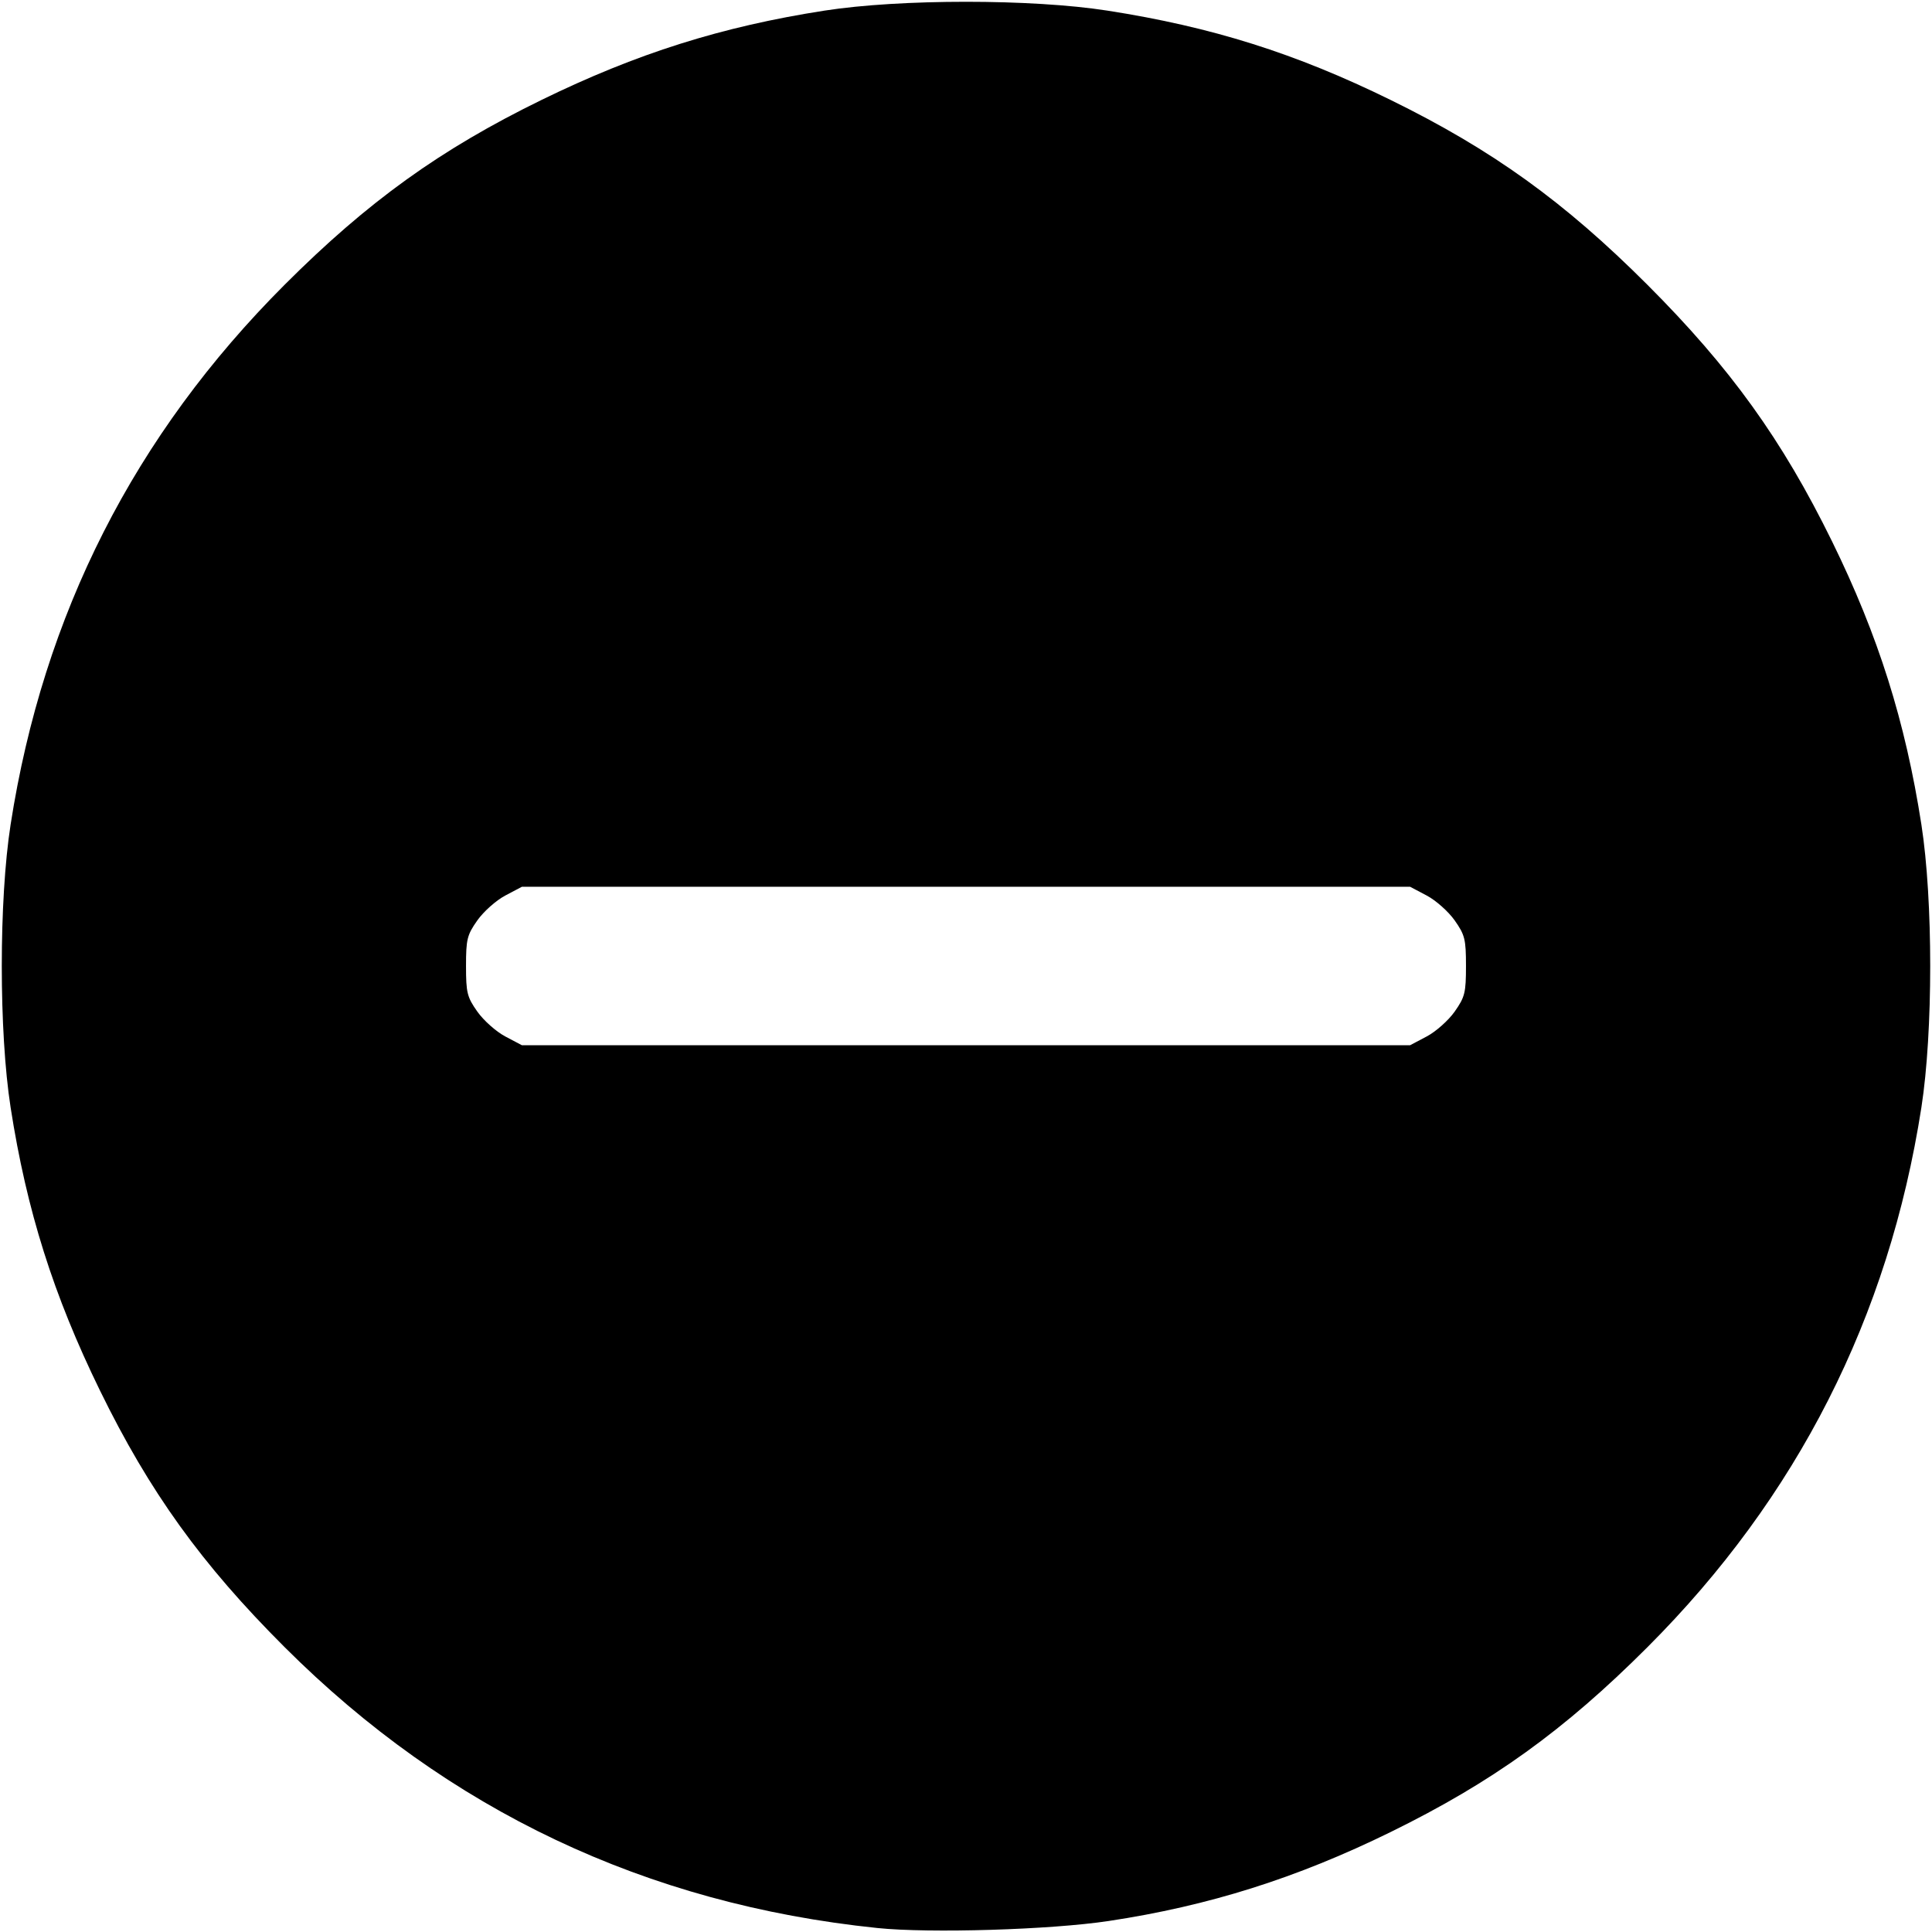 <?xml version="1.0" encoding="UTF-8" standalone="no"?>
<!-- Created with Inkscape (http://www.inkscape.org/) -->

<svg
   version="1.1"
   id="svg232"
   width="682.667"
   height="682.667"
   viewBox="0 0 682.667 682.667"
   sodipodi:docname="minus.svg"
   inkscape:version="1.2.2 (732a01da63, 2022-12-09, custom)"
   xmlns:inkscape="http://www.inkscape.org/namespaces/inkscape"
   xmlns:sodipodi="http://sodipodi.sourceforge.net/DTD/sodipodi-0.dtd"
   xmlns="http://www.w3.org/2000/svg"
   xmlns:svg="http://www.w3.org/2000/svg">
  <defs
     id="defs236" />
  <sodipodi:namedview
     id="namedview234"
     pagecolor="#ffffff"
     bordercolor="#000000"
     borderopacity="0.25"
     inkscape:showpageshadow="2"
     inkscape:pageopacity="0.0"
     inkscape:pagecheckerboard="0"
     inkscape:deskcolor="#d1d1d1"
     showgrid="false"
     inkscape:zoom="0.98144528"
     inkscape:cx="284.27464"
     inkscape:cy="341.8428"
     inkscape:window-width="1600"
     inkscape:window-height="836"
     inkscape:window-x="0"
     inkscape:window-y="27"
     inkscape:window-maximized="1"
     inkscape:current-layer="g238" />
  <g
     inkscape:groupmode="layer"
     inkscape:label="Image"
     id="g238">
    <path
       style="fill:#000000;stroke-width:1.333"
       d="M 310,681.258 C 228.311,672.816 158.285,639.637 100.594,582.04 71.228,552.722 52.807,527.125 35.318,491.333 c -16.452,-33.669 -25.903,-63.609 -31.567,-100 -4.161,-26.732 -4.161,-73.268 0,-100 C 15.312,217.052 47.467,153.721 100.594,100.594 c 29.387,-29.387 54.999,-47.811 90.739,-65.276 33.669,-16.452 63.609,-25.903 100,-31.567 26.762,-4.165 73.286,-4.161 100,0.008 36.951,5.768 66.389,15.052 100,31.54 35.927,17.624 61.393,35.949 90.739,65.295 29.346,29.346 47.671,54.812 65.295,90.739 16.326,33.281 25.875,63.549 31.548,100 4.161,26.732 4.161,73.268 0,100 -11.532,74.093 -43.85,137.747 -96.843,190.739 -29.346,29.346 -54.812,47.671 -90.739,65.295 -33.206,16.289 -64.224,26.072 -99.589,31.411 -20.547,3.102 -63.205,4.396 -81.745,2.48 z M 504.124,366.231 c 3.232,-1.706 7.676,-5.658 9.876,-8.782 3.62,-5.14 4,-6.67 4,-16.116 0,-9.446 -0.38,-10.976 -4,-16.116 -2.2,-3.124 -6.644,-7.075 -9.876,-8.782 l -5.876,-3.102 H 341.333 184.419 l -5.876,3.102 c -3.232,1.706 -7.676,5.658 -9.876,8.782 -3.62,5.14 -4,6.67 -4,16.116 0,9.446 0.38,10.976 4,16.116 2.2,3.124 6.644,7.075 9.876,8.782 l 5.876,3.102 h 156.914 156.914 z"
       id="path242" />
  </g>
</svg>
